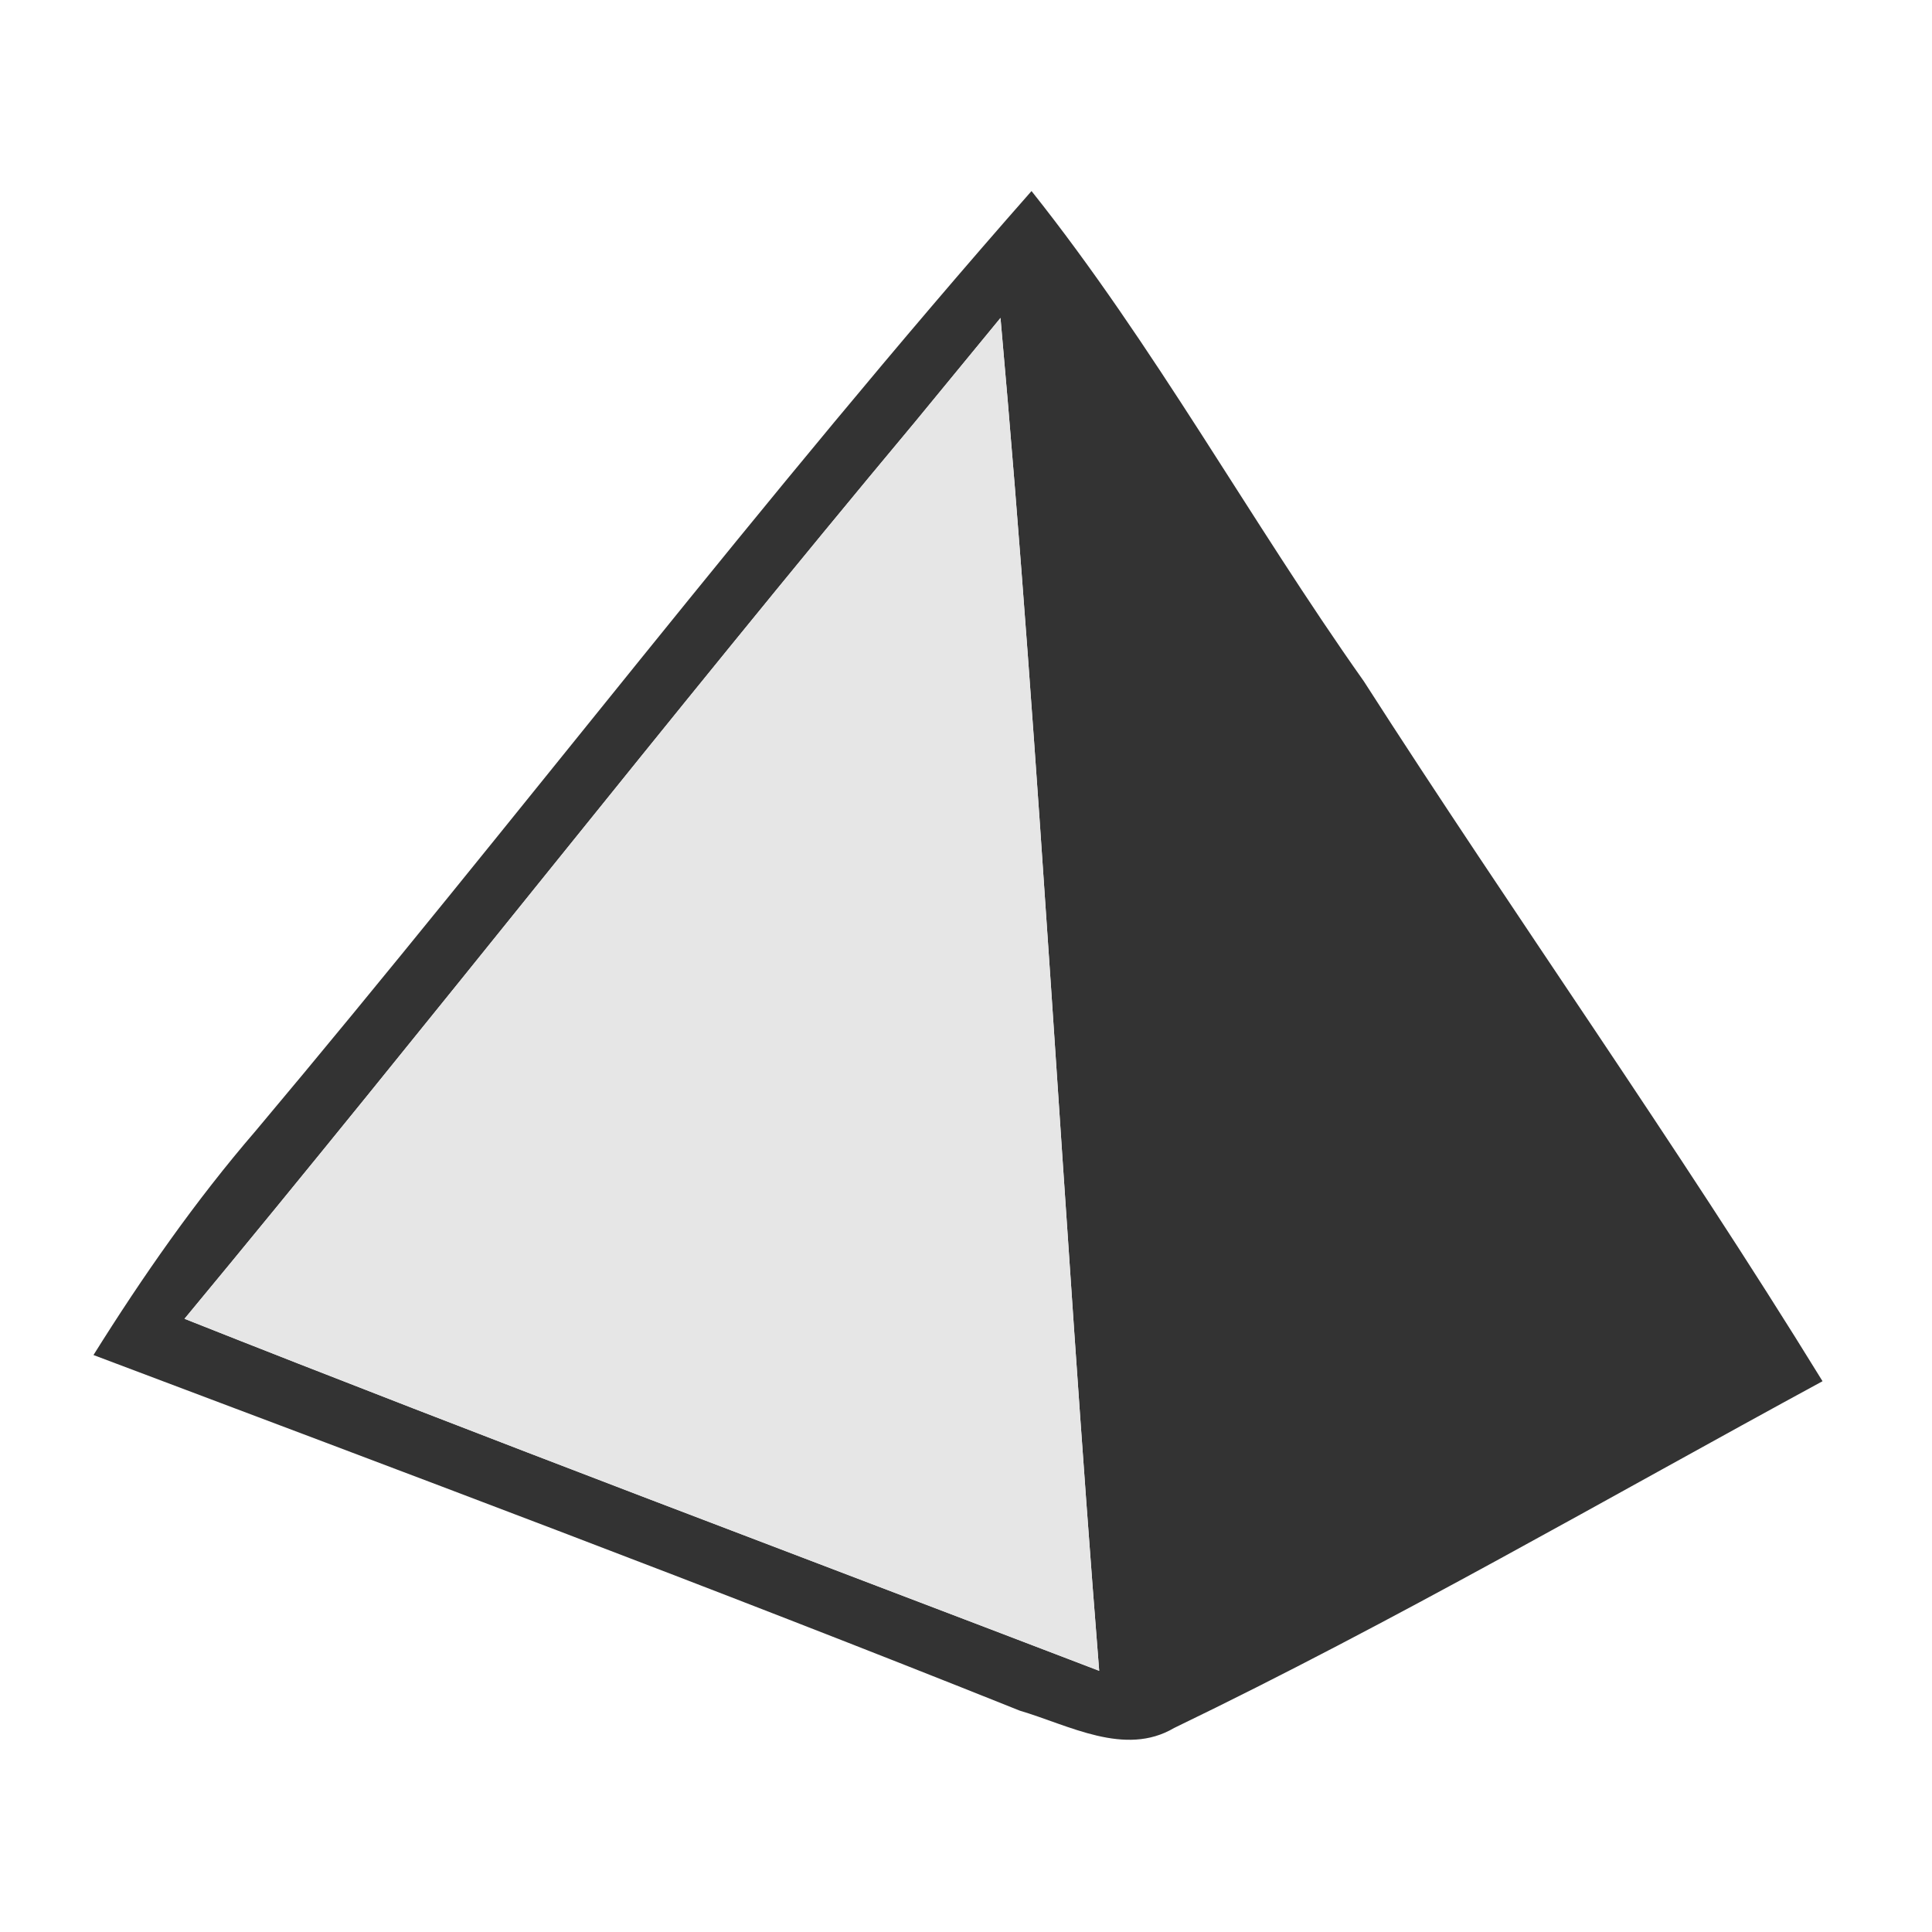 <svg width="64" height="64" version="1.1" viewBox="0 0 16.933 16.933" xmlns="http://www.w3.org/2000/svg" xmlns:xlink="http://www.w3.org/1999/xlink">
 <defs>
  <path id="p7" d="m28.07 130.5c3.05 3.83 5.42 8.17 8.25 12.17 3.74 5.83 7.76 11.48 11.39 17.38-5.34 2.9-10.63 5.97-16.1 8.61-1.22.72-2.61-.07-3.83-.43-7.62-3.05-15.31-5.93-23-8.83 1.22-1.95 2.53-3.83 4.03-5.57 6.48-7.71 12.6-15.77 19.26-23.33zm-2.89 5.73c-6.14 7.35-12.03 14.9-18.14 22.27 7.54 2.99 15.14 5.84 22.71 8.74-.89-11.19-1.45-22.41-2.45-33.59-.71.86-1.41 1.72-2.12 2.58z"/>
  <path id="p13" d="m27.3 133.65c1 11.18 1.56 22.4 2.45 33.59-7.57-2.9-15.17-5.75-22.71-8.74 6.11-7.37 12-14.92 18.14-22.27.71-.86 1.41-1.72 2.12-2.58z"/>
 </defs>
 <use transform="matrix(.353 0 0 .353 -.868 -44.392)" width="100%" height="100%" fill="#333333" xlink:href="#p7"/>
 <use transform="matrix(.353 0 0 .353 -.868 -44.392)" width="100%" height="100%" fill="#e6e6e6" xlink:href="#p13"/>
</svg>
